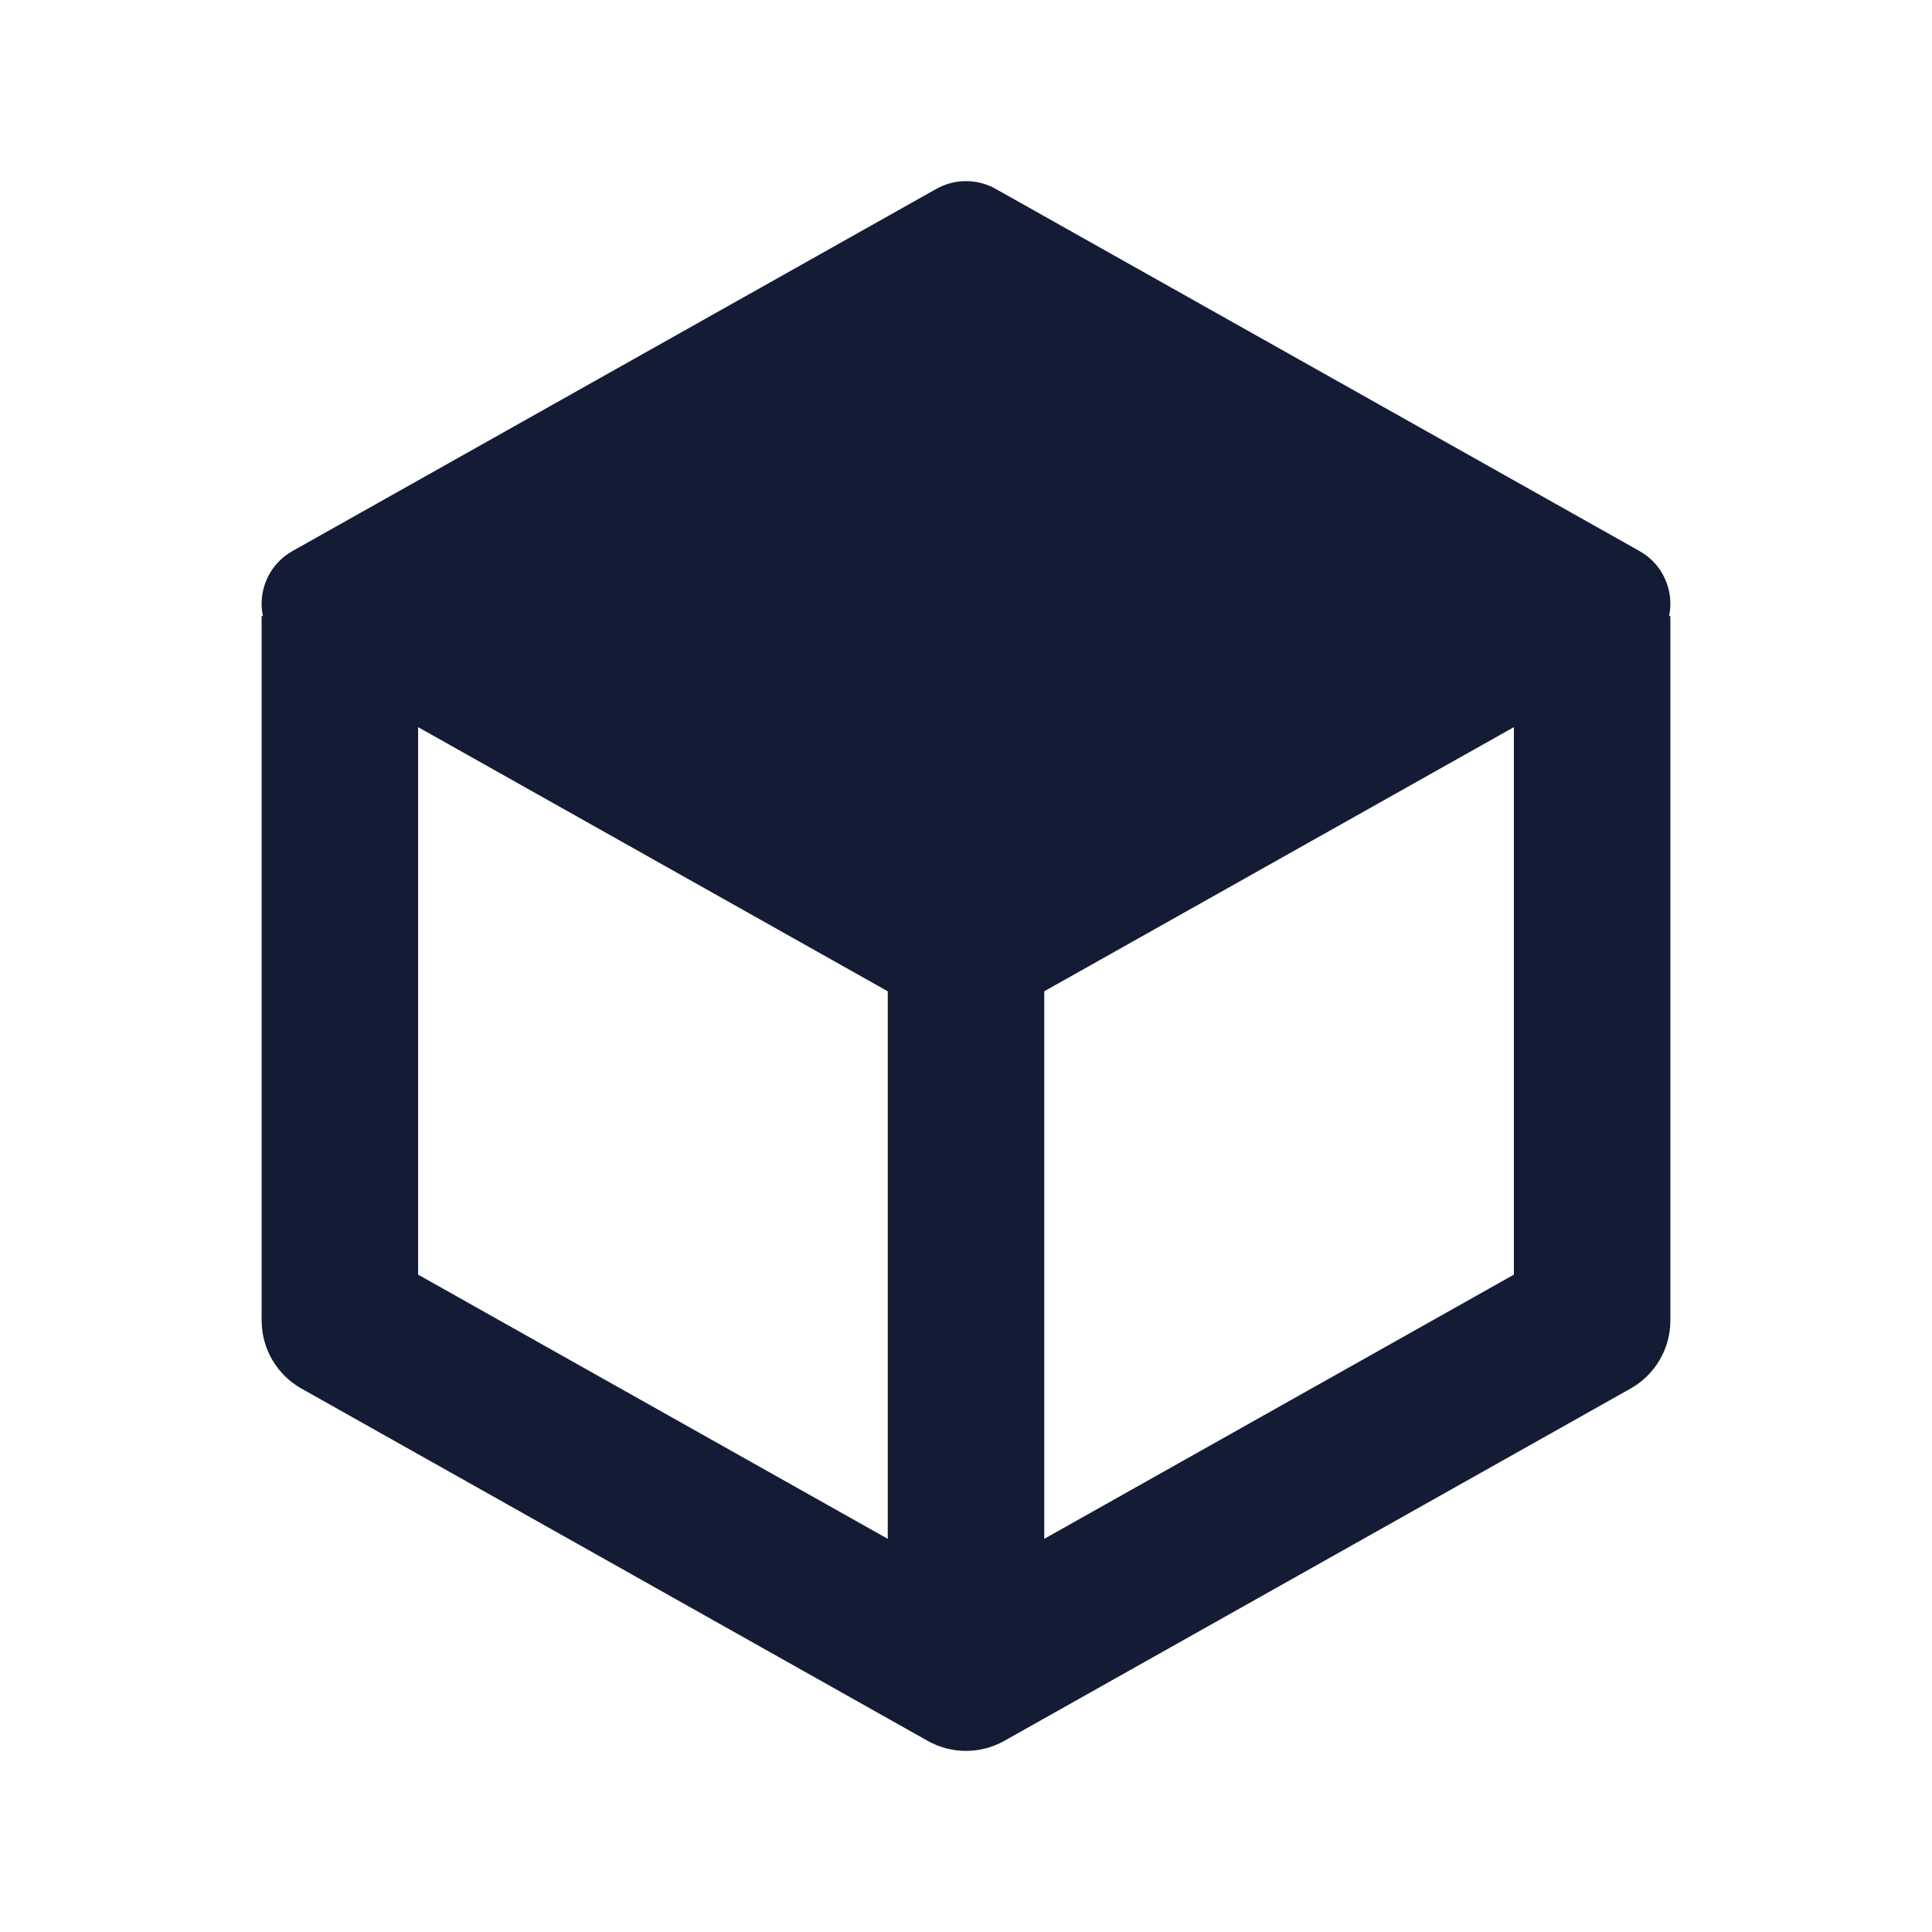 <svg width="24" height="24" viewBox="0 0 24 24" fill="none" xmlns="http://www.w3.org/2000/svg">
<path d="M11.632 2.346C11.861 2.218 12.139 2.218 12.368 2.346L20.368 6.846C20.604 6.979 20.75 7.229 20.75 7.5C20.75 7.771 20.604 8.021 20.368 8.154L12.368 12.654C12.139 12.782 11.861 12.782 11.632 12.654L3.632 8.154C3.396 8.021 3.25 7.771 3.25 7.5C3.25 7.229 3.396 6.979 3.632 6.846L11.632 2.346Z" fill="#141B34"/>
<path fill-rule="evenodd" clip-rule="evenodd" d="M5.194 15.834V7.653H3.25V16.403C3.25 16.754 3.439 17.078 3.746 17.25L11.523 21.625C11.819 21.792 12.181 21.792 12.477 21.625L20.254 17.25C20.561 17.078 20.75 16.754 20.75 16.403V7.653H18.806V15.834L12.972 19.116V12.028H11.028V19.116L5.194 15.834Z" fill="#141B34"/>
</svg>
